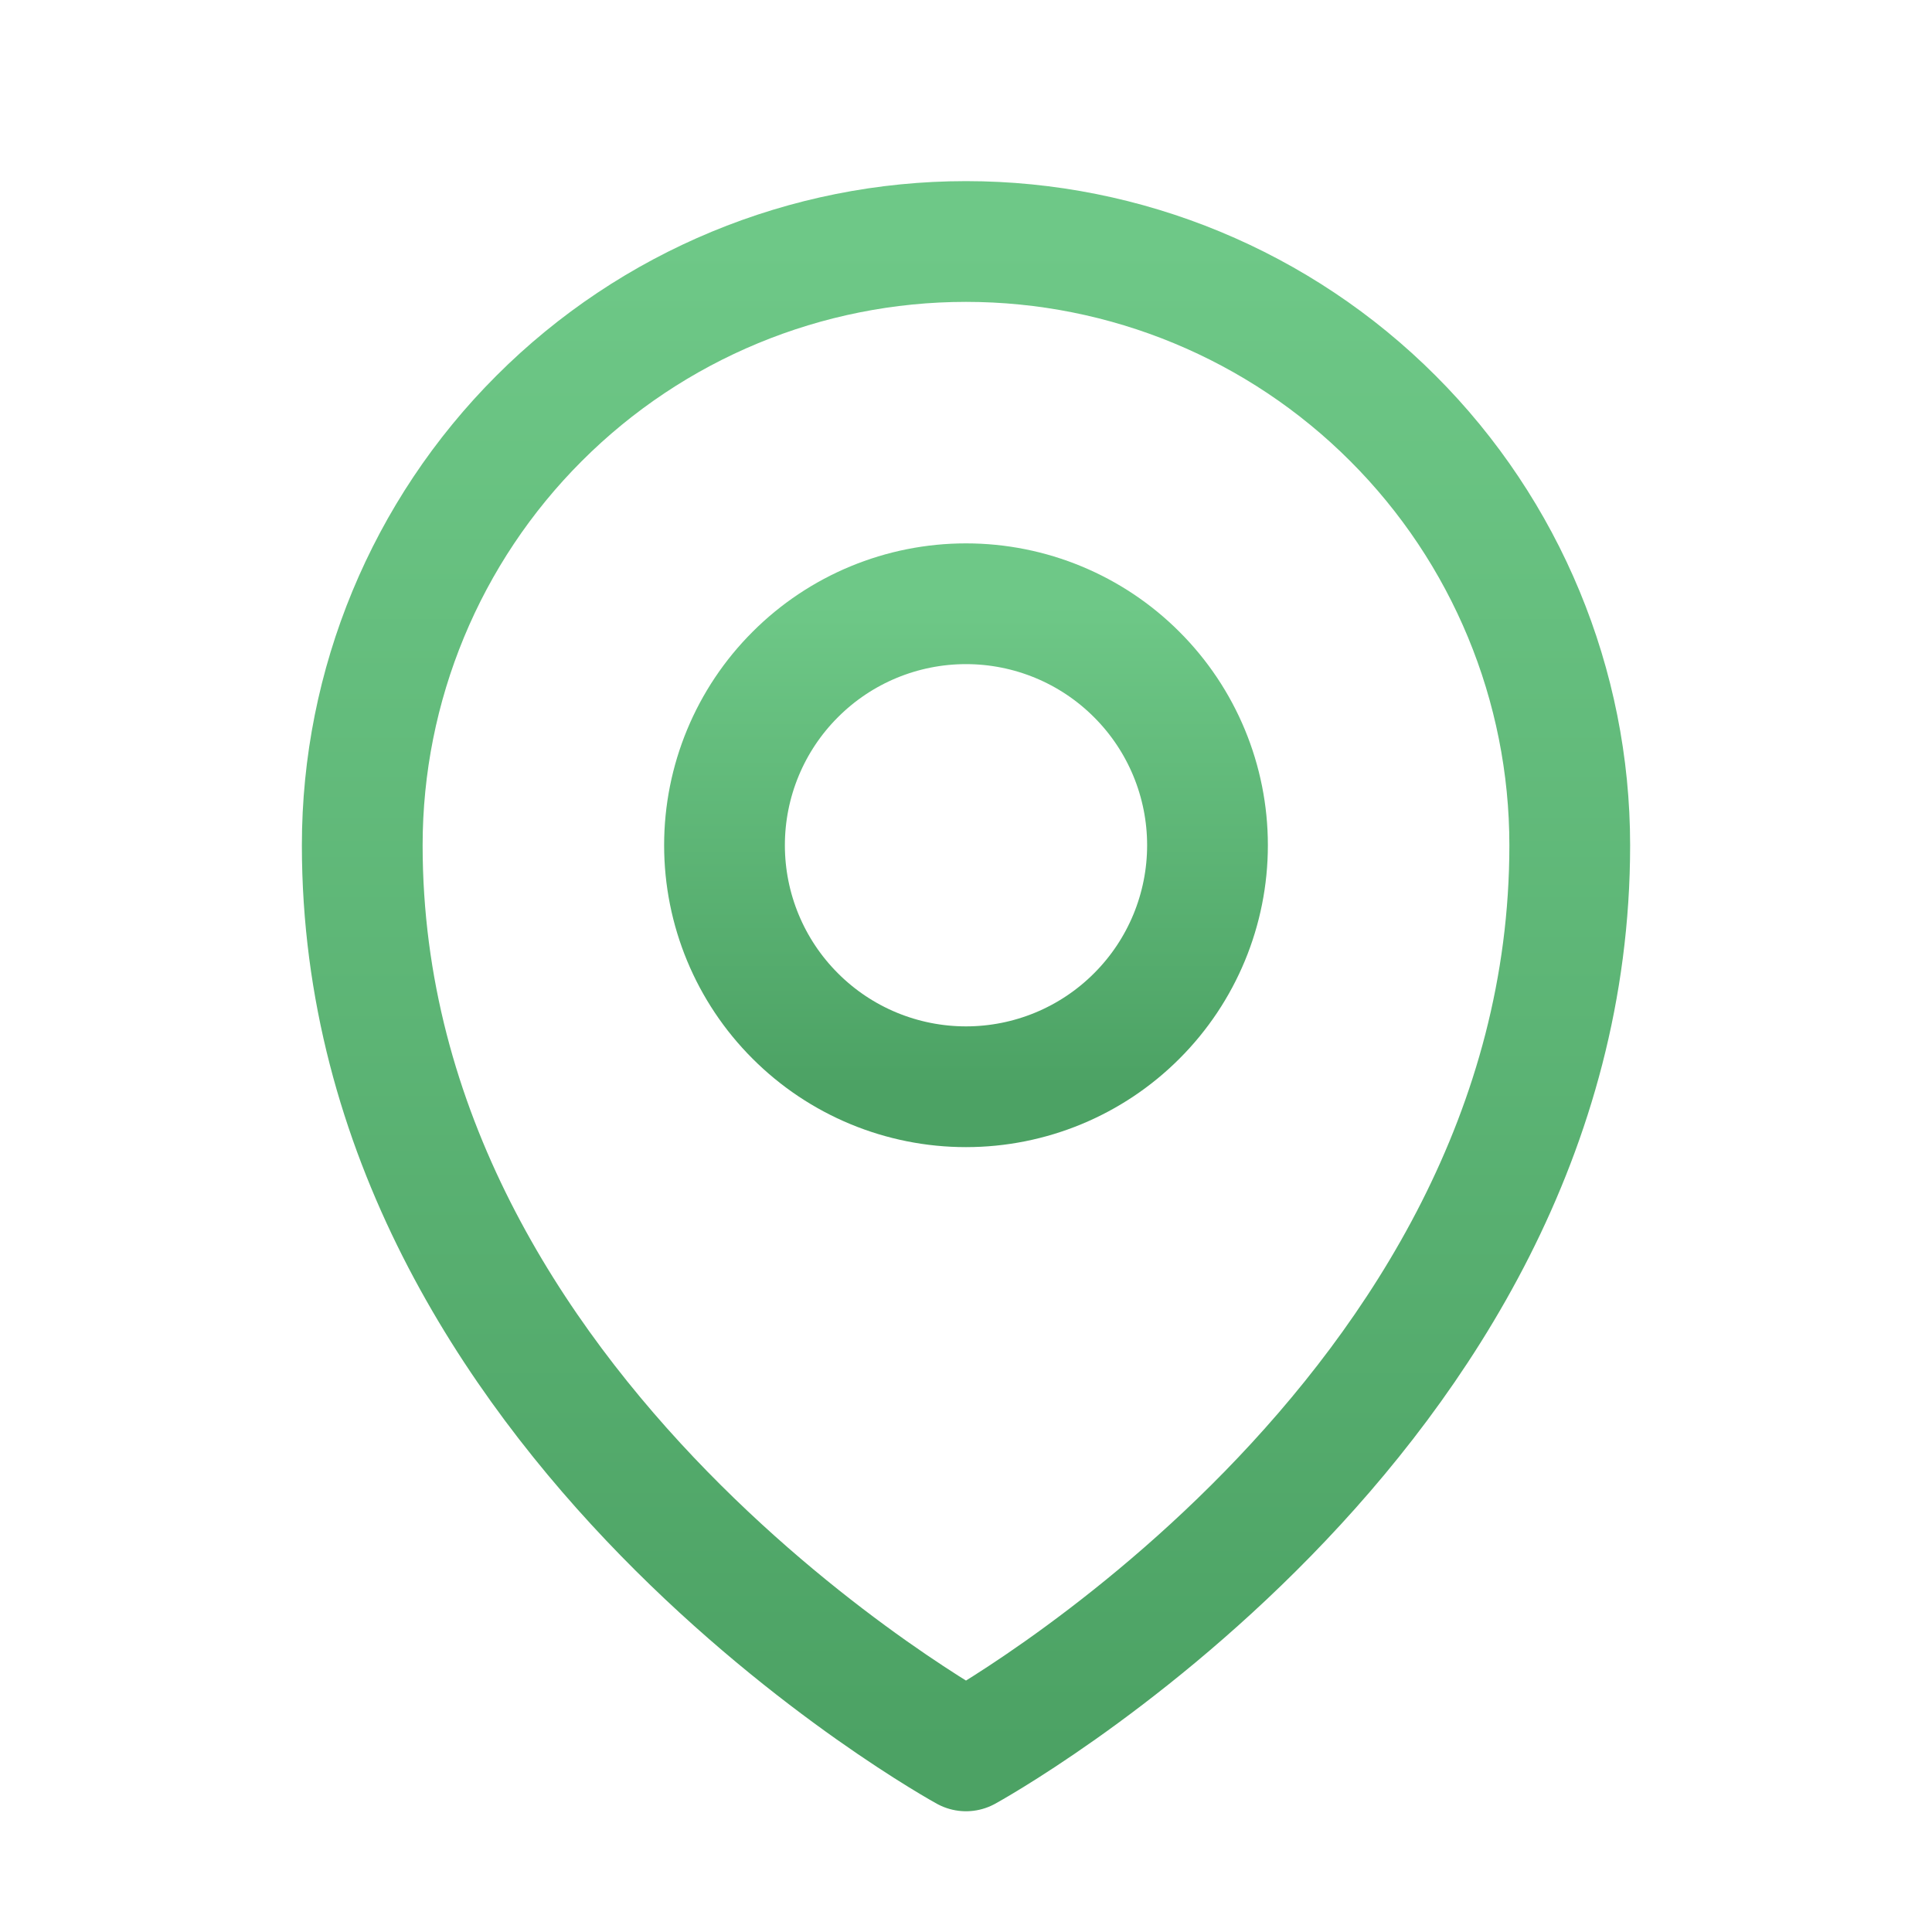 <svg width="24" height="24" viewBox="0 0 24 24" fill="none" xmlns="http://www.w3.org/2000/svg">
<path d="M15 10.5C15 11.296 14.684 12.059 14.121 12.621C13.559 13.184 12.796 13.5 12 13.5C11.204 13.5 10.441 13.184 9.879 12.621C9.316 12.059 9 11.296 9 10.5C9 9.704 9.316 8.941 9.879 8.379C10.441 7.816 11.204 7.5 12 7.5C12.796 7.5 13.559 7.816 14.121 8.379C14.684 8.941 15 9.704 15 10.5Z" stroke="url(#paint0_linear_81_2)" stroke-width="1.5" stroke-linecap="round" stroke-linejoin="round"/>
<path d="M19.5 10.5C19.5 17.642 12 21.75 12 21.75C12 21.75 4.5 17.642 4.5 10.5C4.5 8.511 5.29 6.603 6.697 5.197C8.103 3.79 10.011 3 12 3C13.989 3 15.897 3.79 17.303 5.197C18.71 6.603 19.5 8.511 19.5 10.5Z" stroke="url(#paint1_linear_81_2)" stroke-width="1.5" stroke-linecap="round" stroke-linejoin="round"/>
<defs>
<linearGradient id="paint0_linear_81_2" x1="12" y1="7.5" x2="12" y2="13.5" gradientUnits="userSpaceOnUse">
<stop stop-color="#6EC887"/>
<stop offset="1" stop-color="#4CA264"/>
</linearGradient>
<linearGradient id="paint1_linear_81_2" x1="12" y1="3" x2="12" y2="21.75" gradientUnits="userSpaceOnUse">
<stop stop-color="#6EC887"/>
<stop offset="1" stop-color="#4CA264"/>
</linearGradient>
</defs>
</svg>
